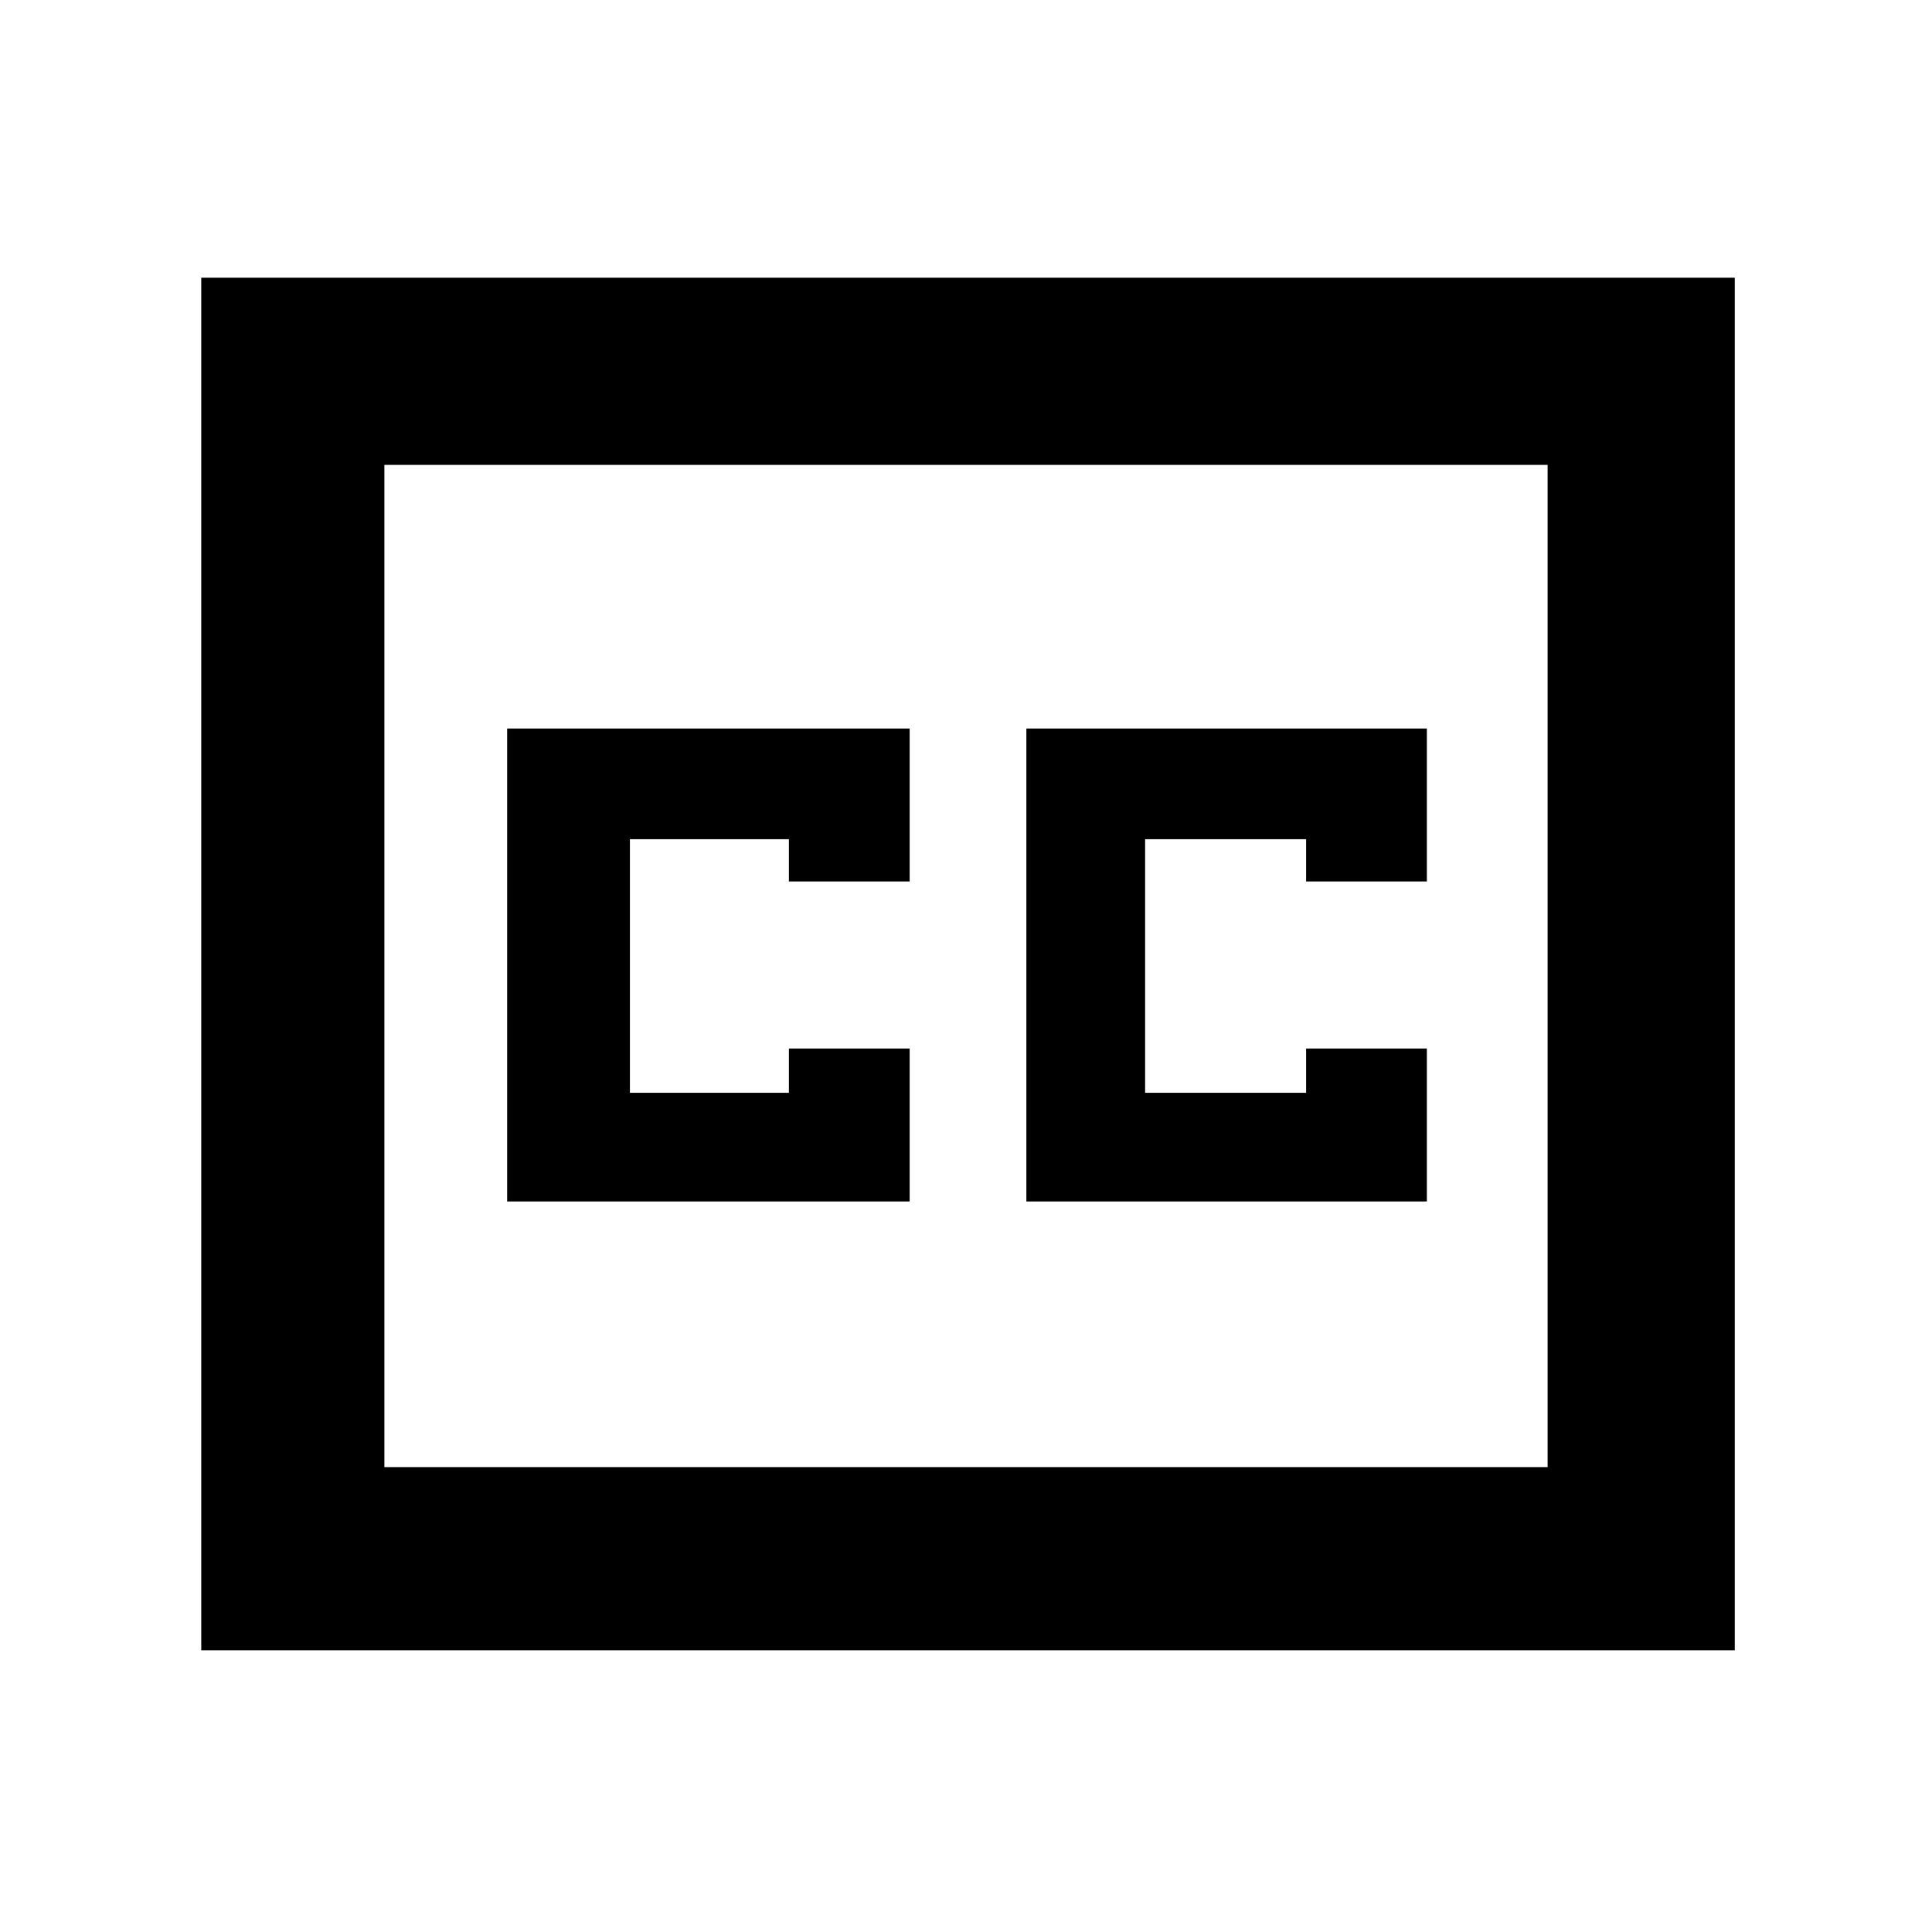 <svg xmlns="http://www.w3.org/2000/svg" height="48" width="48"><path d="M12.6 29.85H22.6V26.05H19.6V27.15H15.65V20.85H19.6V21.9H22.6V18.1H12.6ZM25.5 29.85H35.45V26.05H32.45V27.15H28.45V20.85H32.45V21.9H35.45V18.1H25.5ZM5 41V6.9H43.1V41ZM9.55 36.45H38.45V11.55H9.55ZM9.55 36.45V11.55V36.45Z"/></svg>